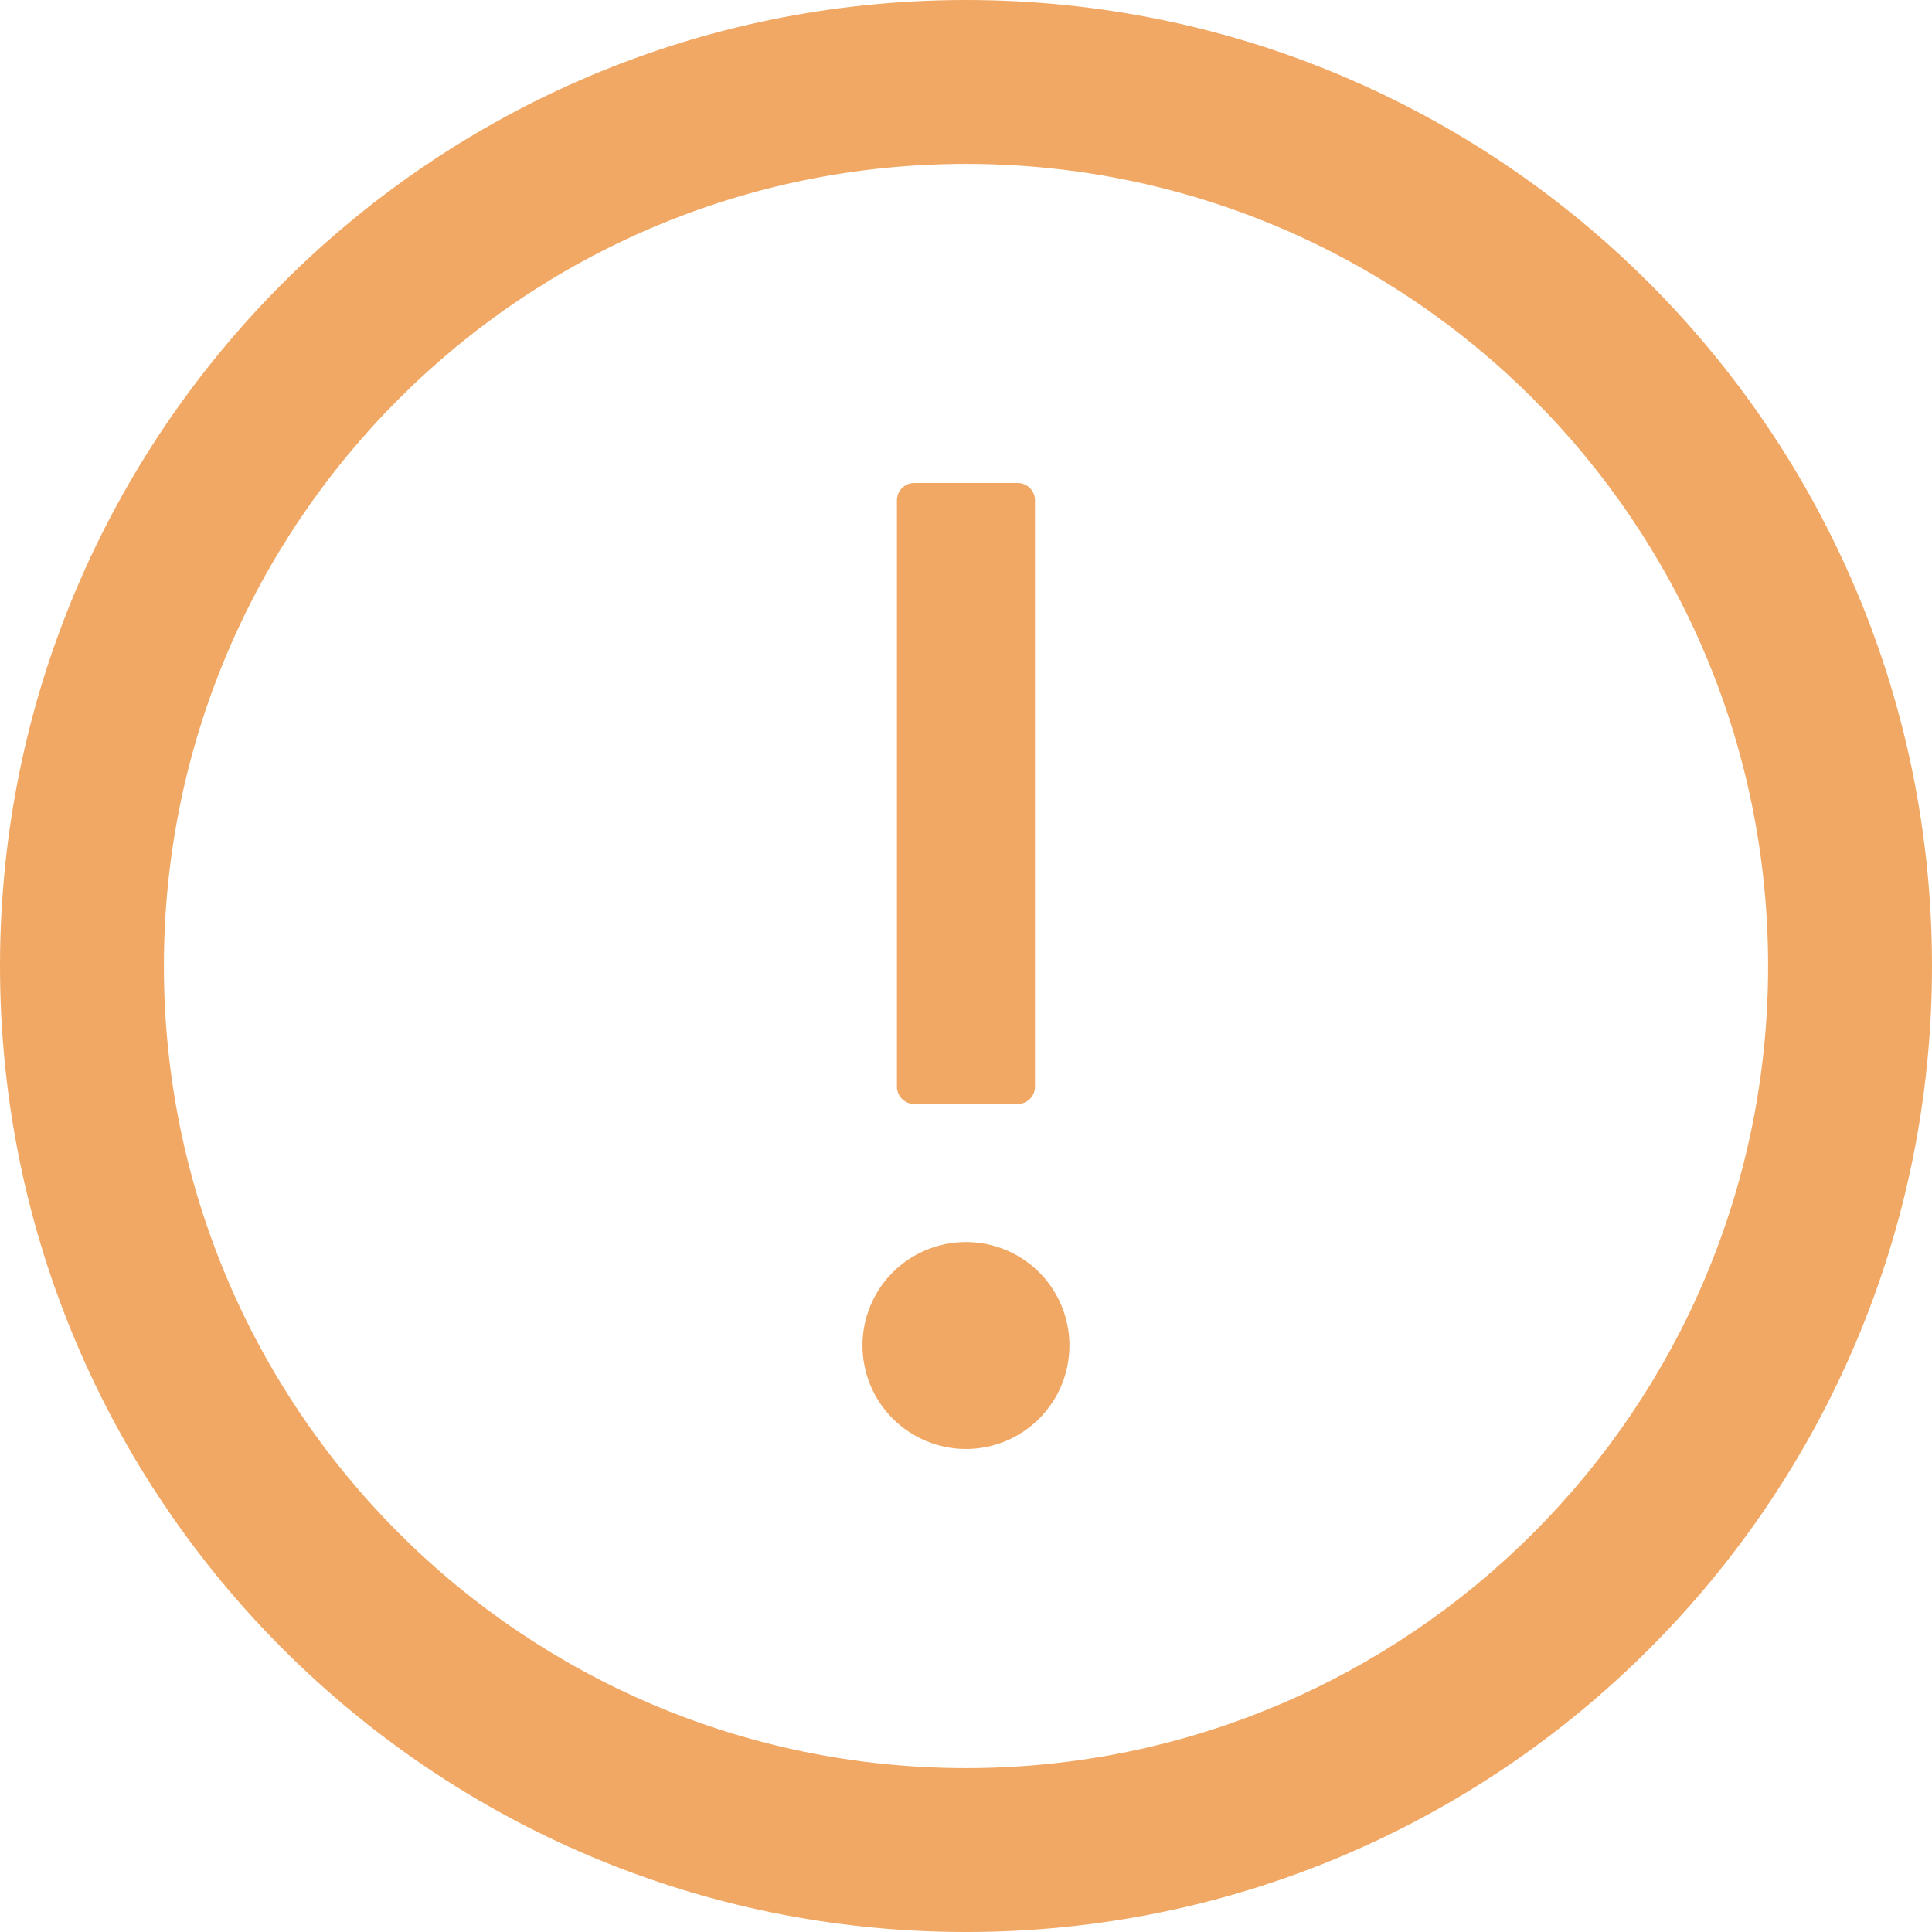 <svg width="24" height="24" viewBox="0 0 24 24" fill="none" xmlns="http://www.w3.org/2000/svg">
<g clip-path="url(#clip0_816_5998)">
<path d="M12 0C5.373 0 0 5.373 0 12C0 18.627 5.373 24 12 24C18.627 24 24 18.627 24 12C24 5.373 18.627 0 12 0ZM12 21.964C6.498 21.964 2.036 17.502 2.036 12C2.036 6.498 6.498 2.036 12 2.036C17.502 2.036 21.964 6.498 21.964 12C21.964 17.502 17.502 21.964 12 21.964Z" fill="#F1A864"/>
<path d="M10.714 16.714C10.714 17.055 10.849 17.382 11.09 17.623C11.332 17.864 11.659 18 12 18C12.341 18 12.668 17.864 12.909 17.623C13.15 17.382 13.285 17.055 13.285 16.714C13.285 16.373 13.15 16.046 12.909 15.805C12.668 15.564 12.341 15.429 12 15.429C11.659 15.429 11.332 15.564 11.09 15.805C10.849 16.046 10.714 16.373 10.714 16.714ZM11.357 13.714H12.642C12.76 13.714 12.857 13.618 12.857 13.5V6.214C12.857 6.096 12.76 6 12.642 6H11.357C11.239 6 11.142 6.096 11.142 6.214V13.5C11.142 13.618 11.239 13.714 11.357 13.714Z" fill="#F1A864"/>
</g>
<defs>
<clipPath id="clip0_816_5998">
<rect width="24" height="24" fill="white"/>
</clipPath>
</defs>
</svg>
